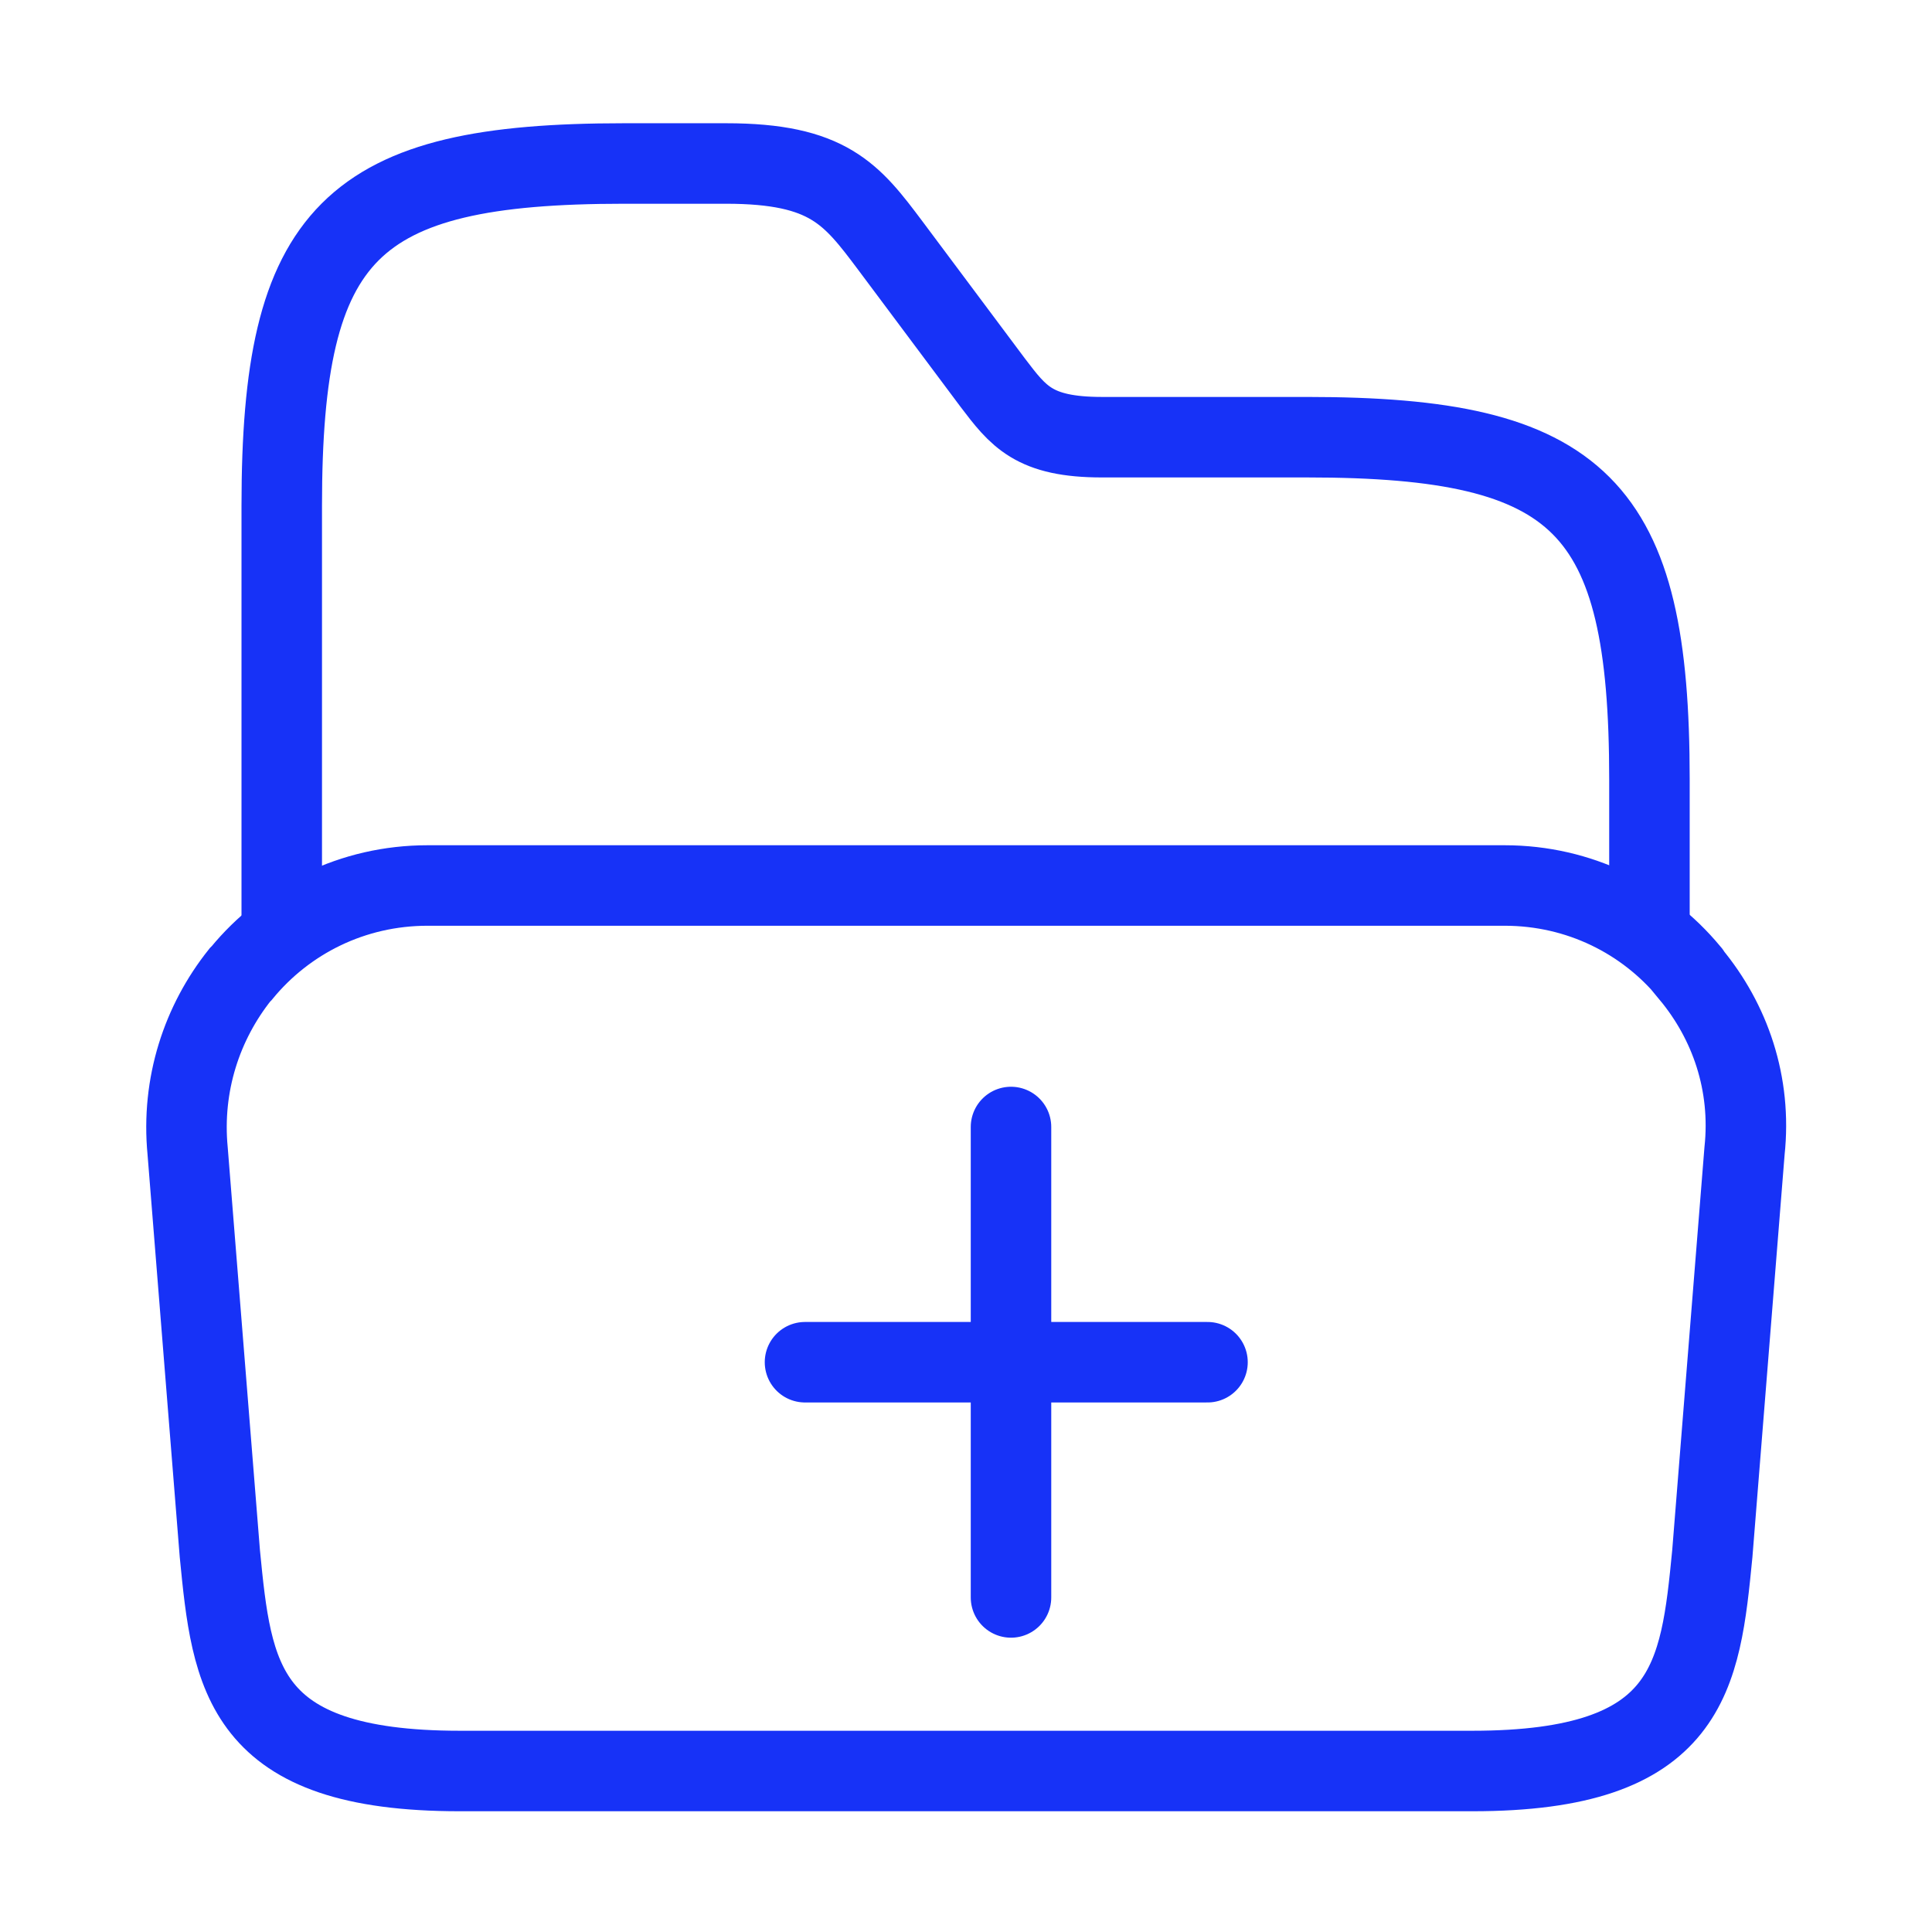 <svg width="24" height="24" viewBox="0 0 24 24" fill="none" xmlns="http://www.w3.org/2000/svg">
<path d="M21.671 14.3L21.271 19.3C21.121 20.83 21.001 22 18.291 22H5.711C3.001 22 2.881 20.83 2.731 19.3L2.331 14.3C2.251 13.47 2.511 12.7 2.981 12.11C2.991 12.1 2.991 12.1 3.001 12.09C3.551 11.42 4.381 11 5.311 11H18.691C19.621 11 20.441 11.42 20.981 12.07C20.991 12.08 21.001 12.09 21.001 12.1C21.491 12.69 21.761 13.46 21.671 14.3Z" stroke="#1732F7" stroke-miterlimit="10"/>
<path d="M3.5 11.431V6.281C3.5 2.881 4.35 2.031 7.75 2.031H9.02C10.29 2.031 10.58 2.411 11.06 3.051L12.33 4.751C12.65 5.171 12.84 5.431 13.69 5.431H16.24C19.64 5.431 20.49 6.281 20.49 9.681V11.471" stroke="#1732F7" stroke-miterlimit="10" stroke-linecap="round" stroke-linejoin="round"/>
<path d="M12.559 19.844V14" stroke="#1732F7" stroke-miterlimit="10" stroke-linecap="round" stroke-linejoin="round"/>
<path d="M15 16.922H10" stroke="#1732F7" stroke-miterlimit="10" stroke-linecap="round" stroke-linejoin="round"/>
</svg>
